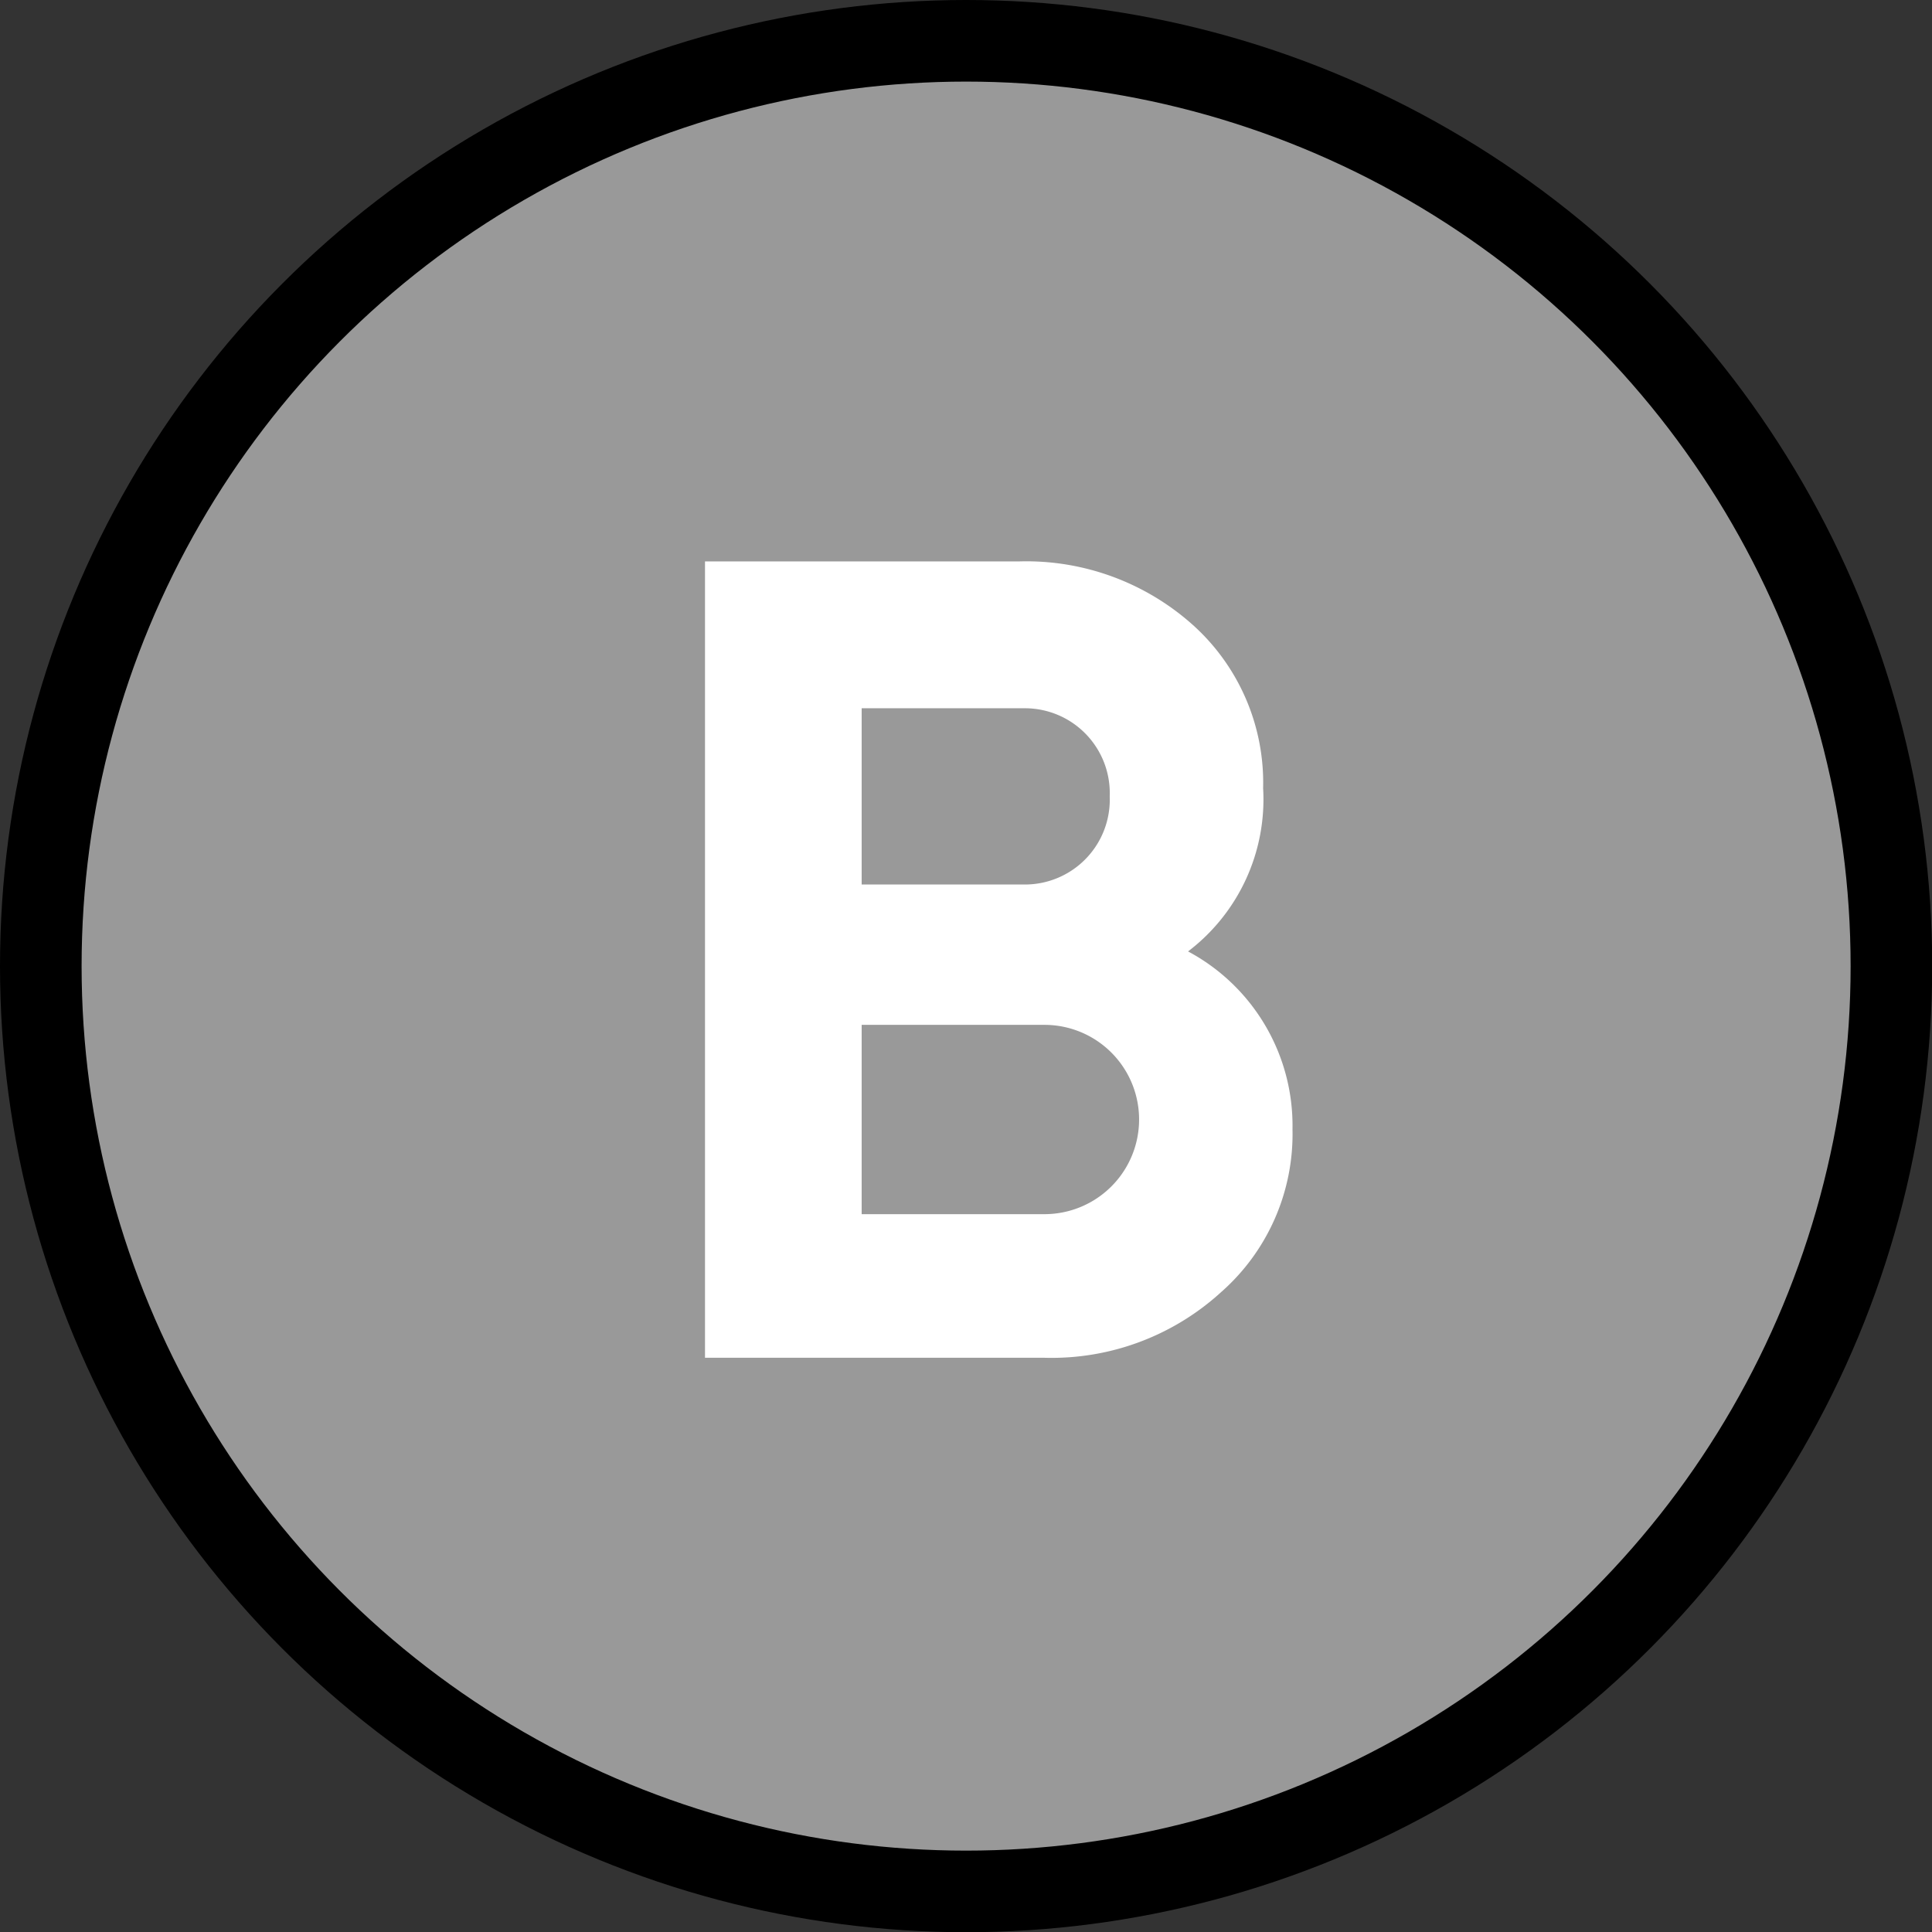 <?xml version="1.0" encoding="UTF-8" standalone="no"?>
<svg
   xmlns:dc="http://purl.org/dc/elements/1.1/"
   xmlns:cc="http://creativecommons.org/ns#"
   xmlns:rdf="http://www.w3.org/1999/02/22-rdf-syntax-ns#"
   xmlns:svg="http://www.w3.org/2000/svg"
   xmlns="http://www.w3.org/2000/svg"
   xmlns:sodipodi="http://sodipodi.sourceforge.net/DTD/sodipodi-0.dtd"
   xmlns:inkscape="http://www.inkscape.org/namespaces/inkscape"
   inkscape:version="1.0 (4035a4f, 2020-05-01)"
   height="4mm"
   width="4mm"
   sodipodi:docname="bypass-round-off.svg"
   id="svg97"
   version="1.1"
   viewBox="0 0 15.118 15.118">
  <rect x="0" y="0" width="15.118" height="15.118" fill="#333333" stroke="none"/>
  <sodipodi:namedview
     inkscape:current-layer="svg97"
     inkscape:window-maximized="0"
     inkscape:window-y="23"
     inkscape:window-x="0"
     inkscape:cy="5.9200001"
     inkscape:cx="5.9200001"
     inkscape:zoom="85.135134"
     width="4mm"
     units="mm"
     inkscape:document-units="mm"
     showgrid="false"
     id="namedview99"
     inkscape:window-height="1288"
     inkscape:window-width="1637"
     inkscape:pageshadow="2"
     inkscape:pageopacity="0"
     guidetolerance="10"
     gridtolerance="10"
     objecttolerance="10"
     borderopacity="1"
     bordercolor="#666666"
     pagecolor="#ffffff" />
  <defs
     id="defs89">
    <style
       id="style87">.cls-1{fill:#999;stroke:#000;stroke-width:0.5px;}.cls-2{fill:#fff;}</style>
  </defs>
  <g
     transform="scale(1.277)"
     data-name="Layer 2"
     id="Layer_2">
    <g
       data-name="Bypass off"
       id="Bypass_off">
      <circle
         id="circle91"
         r="5.67"
         cy="5.92"
         cx="5.92"
         class="cls-1" />
      <path
         id="path93"
         d="m 7.92,6.92 a 1.29,1.29 0 0 1 -0.44,1 1.54,1.54 0 0 1 -1.08,0.4 H 4.32 V 3.44 h 1.93 a 1.53,1.53 0 0 1 1.06,0.39 1.3,1.3 0 0 1 0.43,1 1.17,1.17 0 0 1 -0.46,1 1.21,1.21 0 0 1 0.64,1.09 z M 5.28,4.34 v 1.08 h 1 A 0.52,0.52 0 0 0 6.8,4.88 0.52,0.52 0 0 0 6.28,4.34 Z m 1.12,3.1 a 0.58,0.58 0 0 0 0,-1.16 H 5.28 v 1.16 z"
         class="cls-2" />
    </g>
  </g>
</svg>
